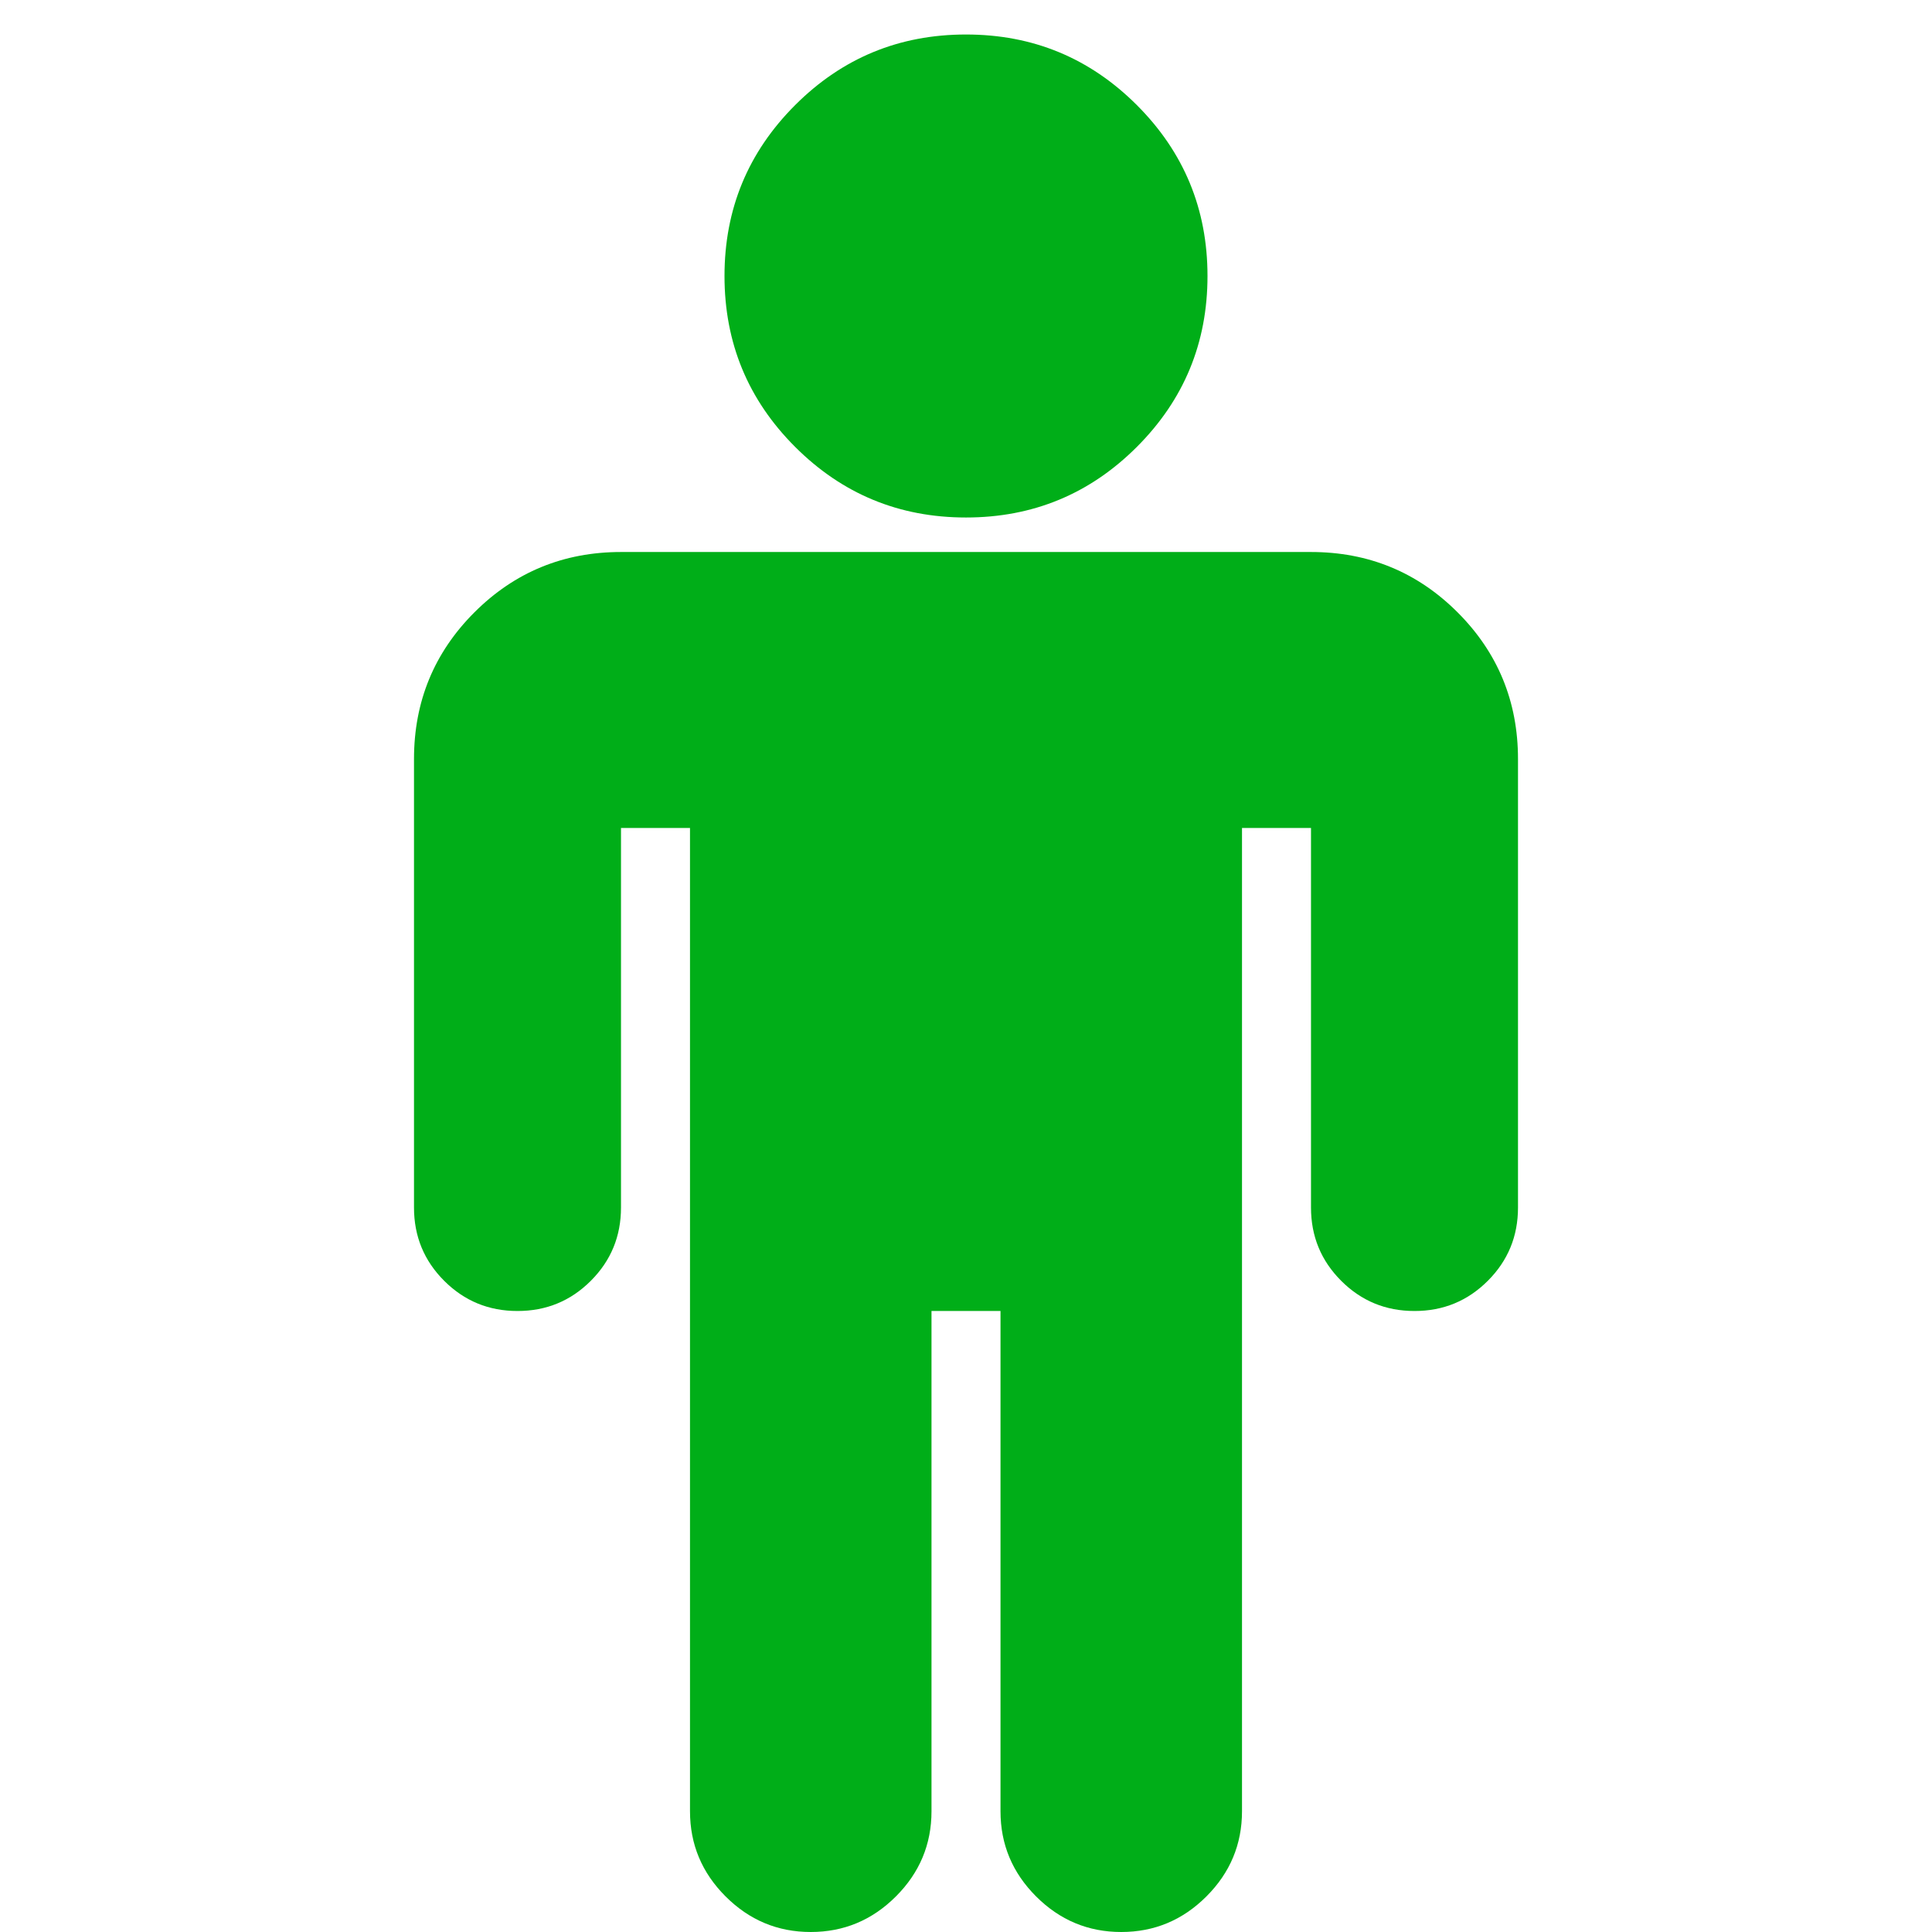 <?xml version="1.0" encoding="utf-8"?>
<!-- Generator: Adobe Illustrator 21.1.0, SVG Export Plug-In . SVG Version: 6.00 Build 0)  -->
<svg version="1.1" id="Layer_1" xmlns="http://www.w3.org/2000/svg" xmlns:xlink="http://www.w3.org/1999/xlink" x="0px" y="0px"
	 viewBox="0 0 1792 1792" style="enable-background:new 0 0 1792 1792;" xml:space="preserve">
<style type="text/css">
	.st0{fill:#00AE18;}
</style>
<path class="st0" d="M1408,704v416c0,26.7-9.3,49.3-28,68s-41.3,28-68,28s-49.3-9.3-68-28s-28-41.3-28-68V768h-64v912
	c0,30.7-11,57-33,79s-48.3,33-79,33c-30.7,0-57-11-79-33s-33-48.3-33-79v-464h-64v464c0,30.7-11,57-33,79s-48.3,33-79,33
	s-57-11-79-33s-33-48.3-33-79V768h-64v352c0,26.7-9.3,49.3-28,68s-41.3,28-68,28s-49.3-9.3-68-28s-28-41.3-28-68V704
	c0-53.3,18.7-98.7,56-136s82.7-56,136-56h640c53.3,0,98.7,18.7,136,56S1408,650.7,1408,704z M1120,256c0,62-21.8,114.8-65.5,158.5
	C1010.8,458.2,958,480,896,480s-114.8-21.8-158.5-65.5S672,318,672,256s21.8-114.8,65.5-158.5S834,32,896,32s114.8,21.8,158.5,65.5
	C1098.2,141.2,1120,194,1120,256z"/>
</svg>
